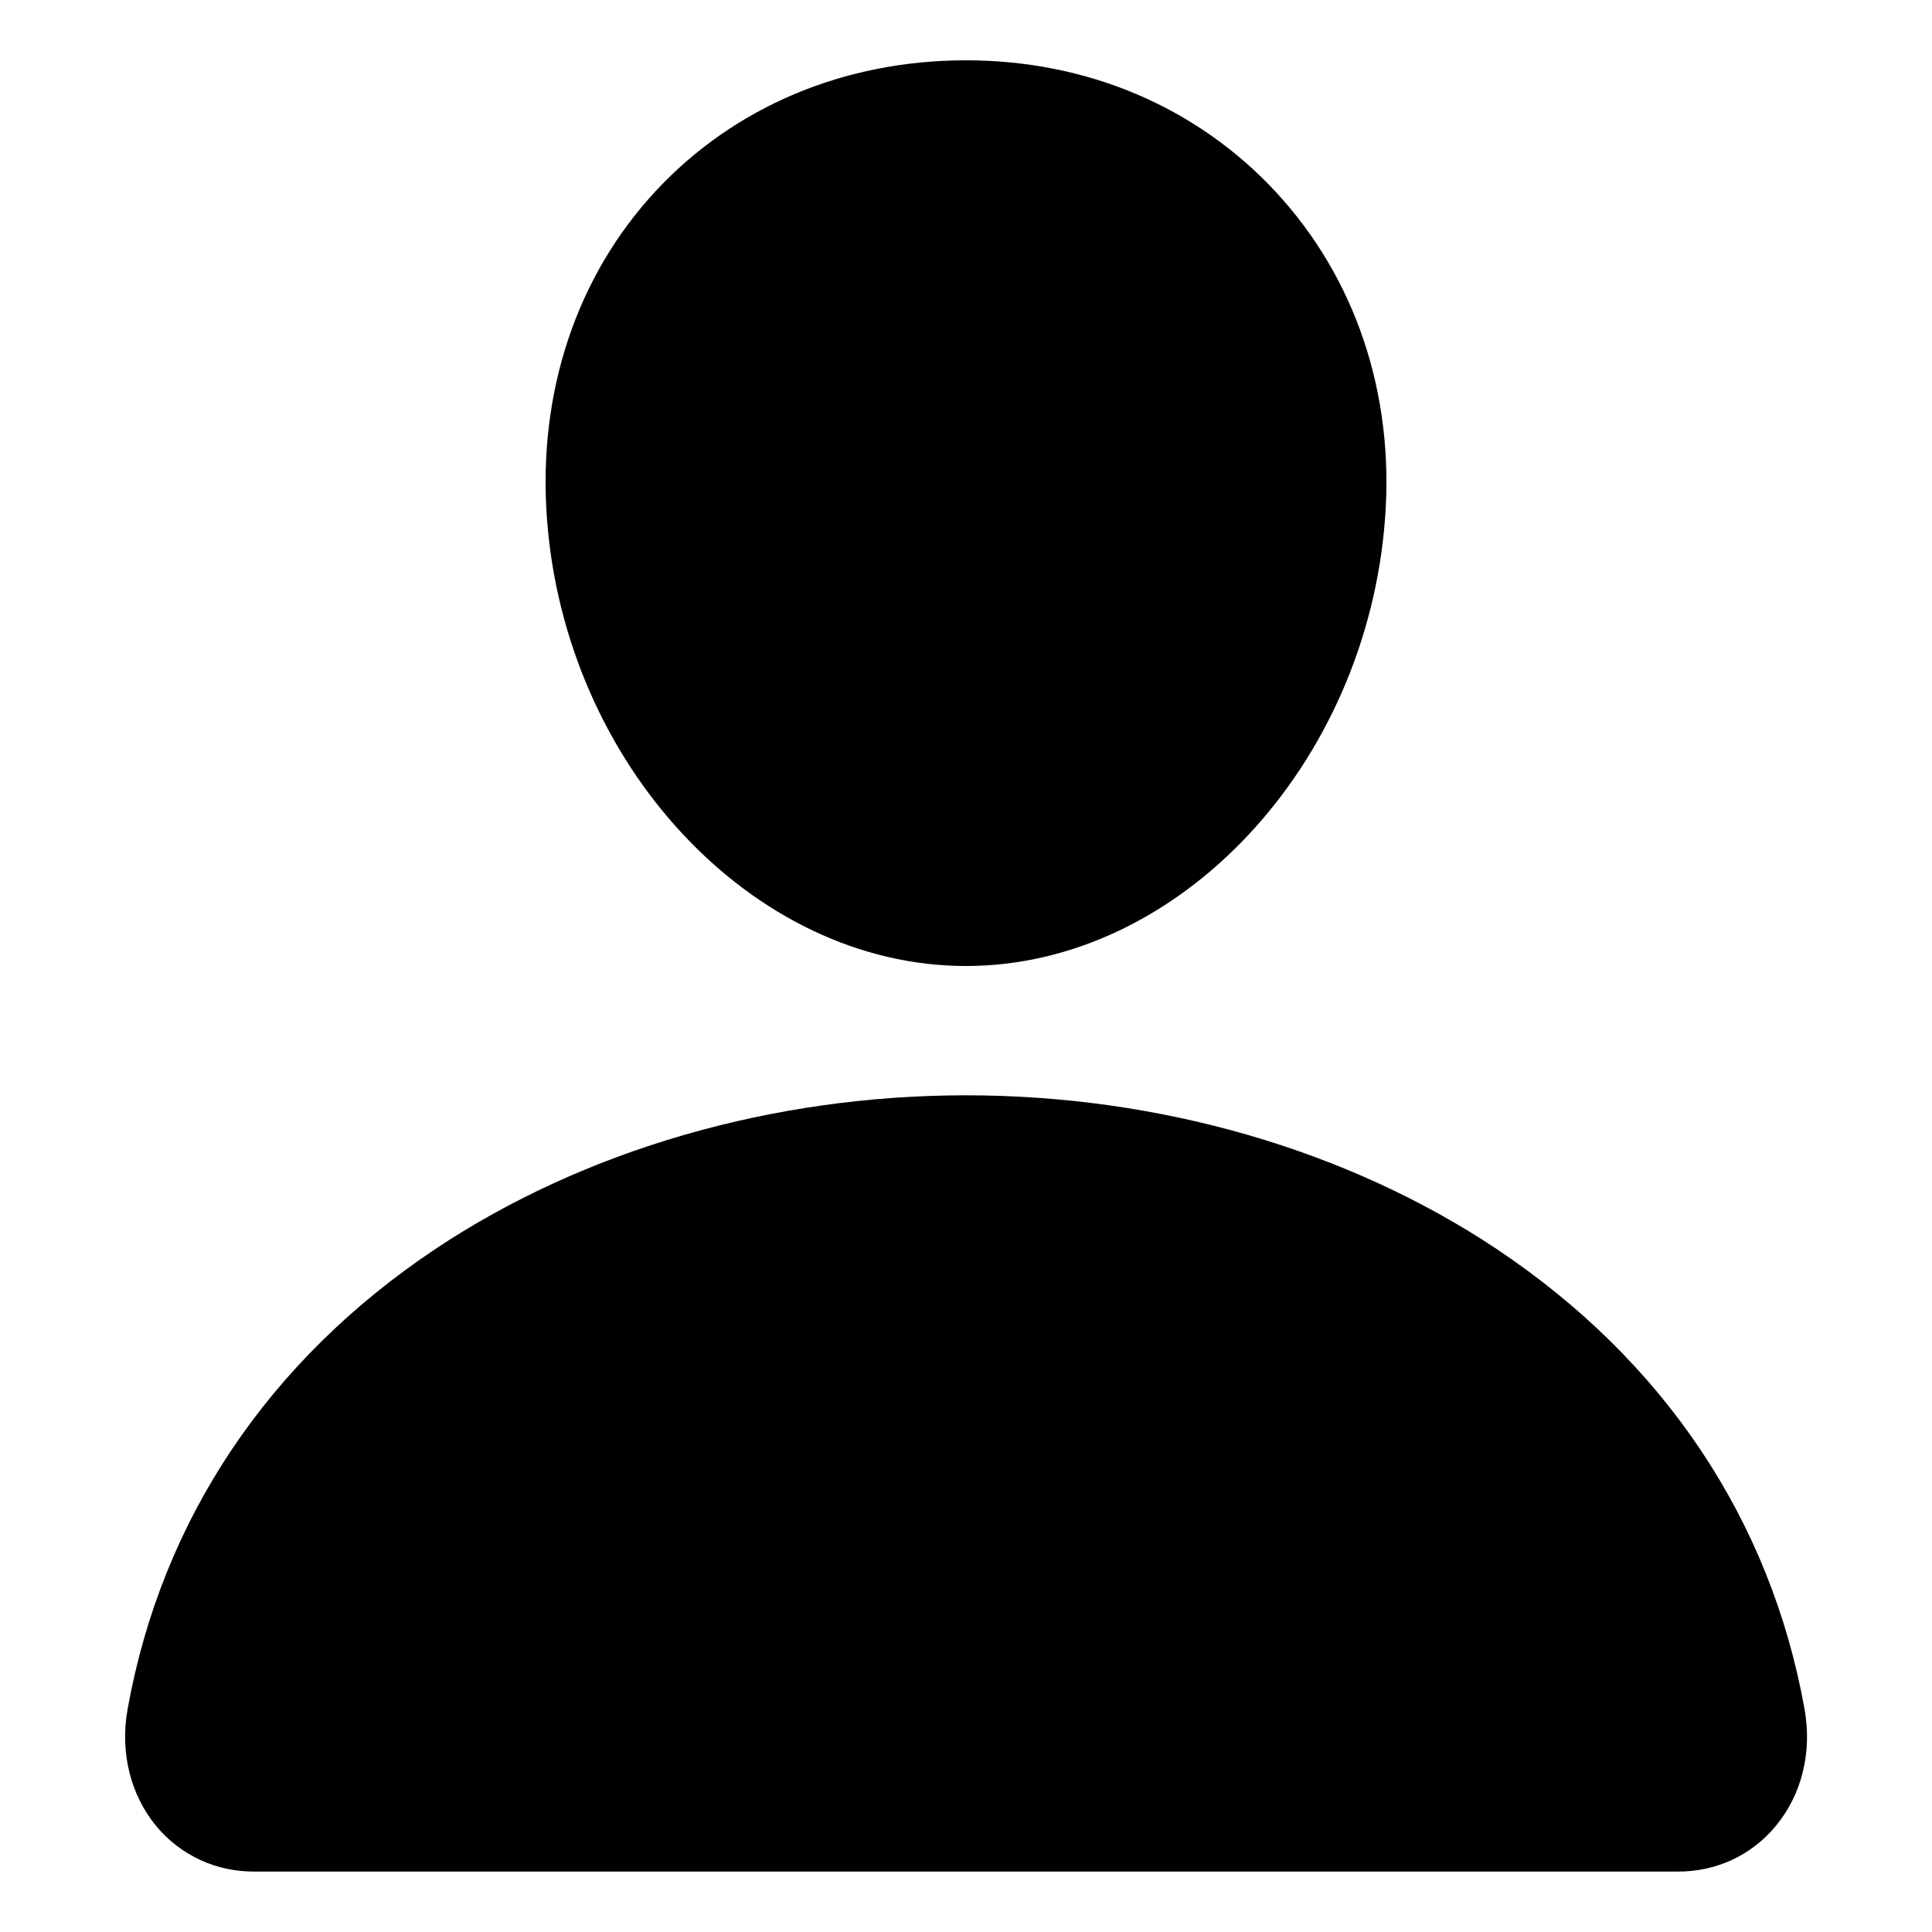 <svg width="14" height="14" viewBox="0 0 14 14" fill="none" xmlns="http://www.w3.org/2000/svg">
<path d="M9.246 1.392C8.675 0.776 7.879 0.437 7 0.437C6.117 0.437 5.318 0.774 4.75 1.386C4.177 2.004 3.897 2.845 3.963 3.753C4.093 5.543 5.455 7 7 7C8.545 7 9.905 5.543 10.037 3.753C10.104 2.854 9.823 2.015 9.246 1.392Z" fill="currentColor"/>
<path d="M12.156 13.562H1.844C1.709 13.563 1.575 13.535 1.453 13.479C1.33 13.422 1.221 13.339 1.135 13.236C0.945 13.008 0.868 12.697 0.925 12.383C1.172 11.011 1.944 9.859 3.156 9.05C4.234 8.332 5.599 7.937 7 7.937C8.401 7.937 9.766 8.332 10.844 9.05C12.057 9.859 12.829 11.011 13.076 12.382C13.133 12.697 13.056 13.008 12.865 13.235C12.779 13.339 12.67 13.422 12.548 13.479C12.425 13.535 12.291 13.563 12.156 13.562Z" fill="currentColor"/>
</svg>

